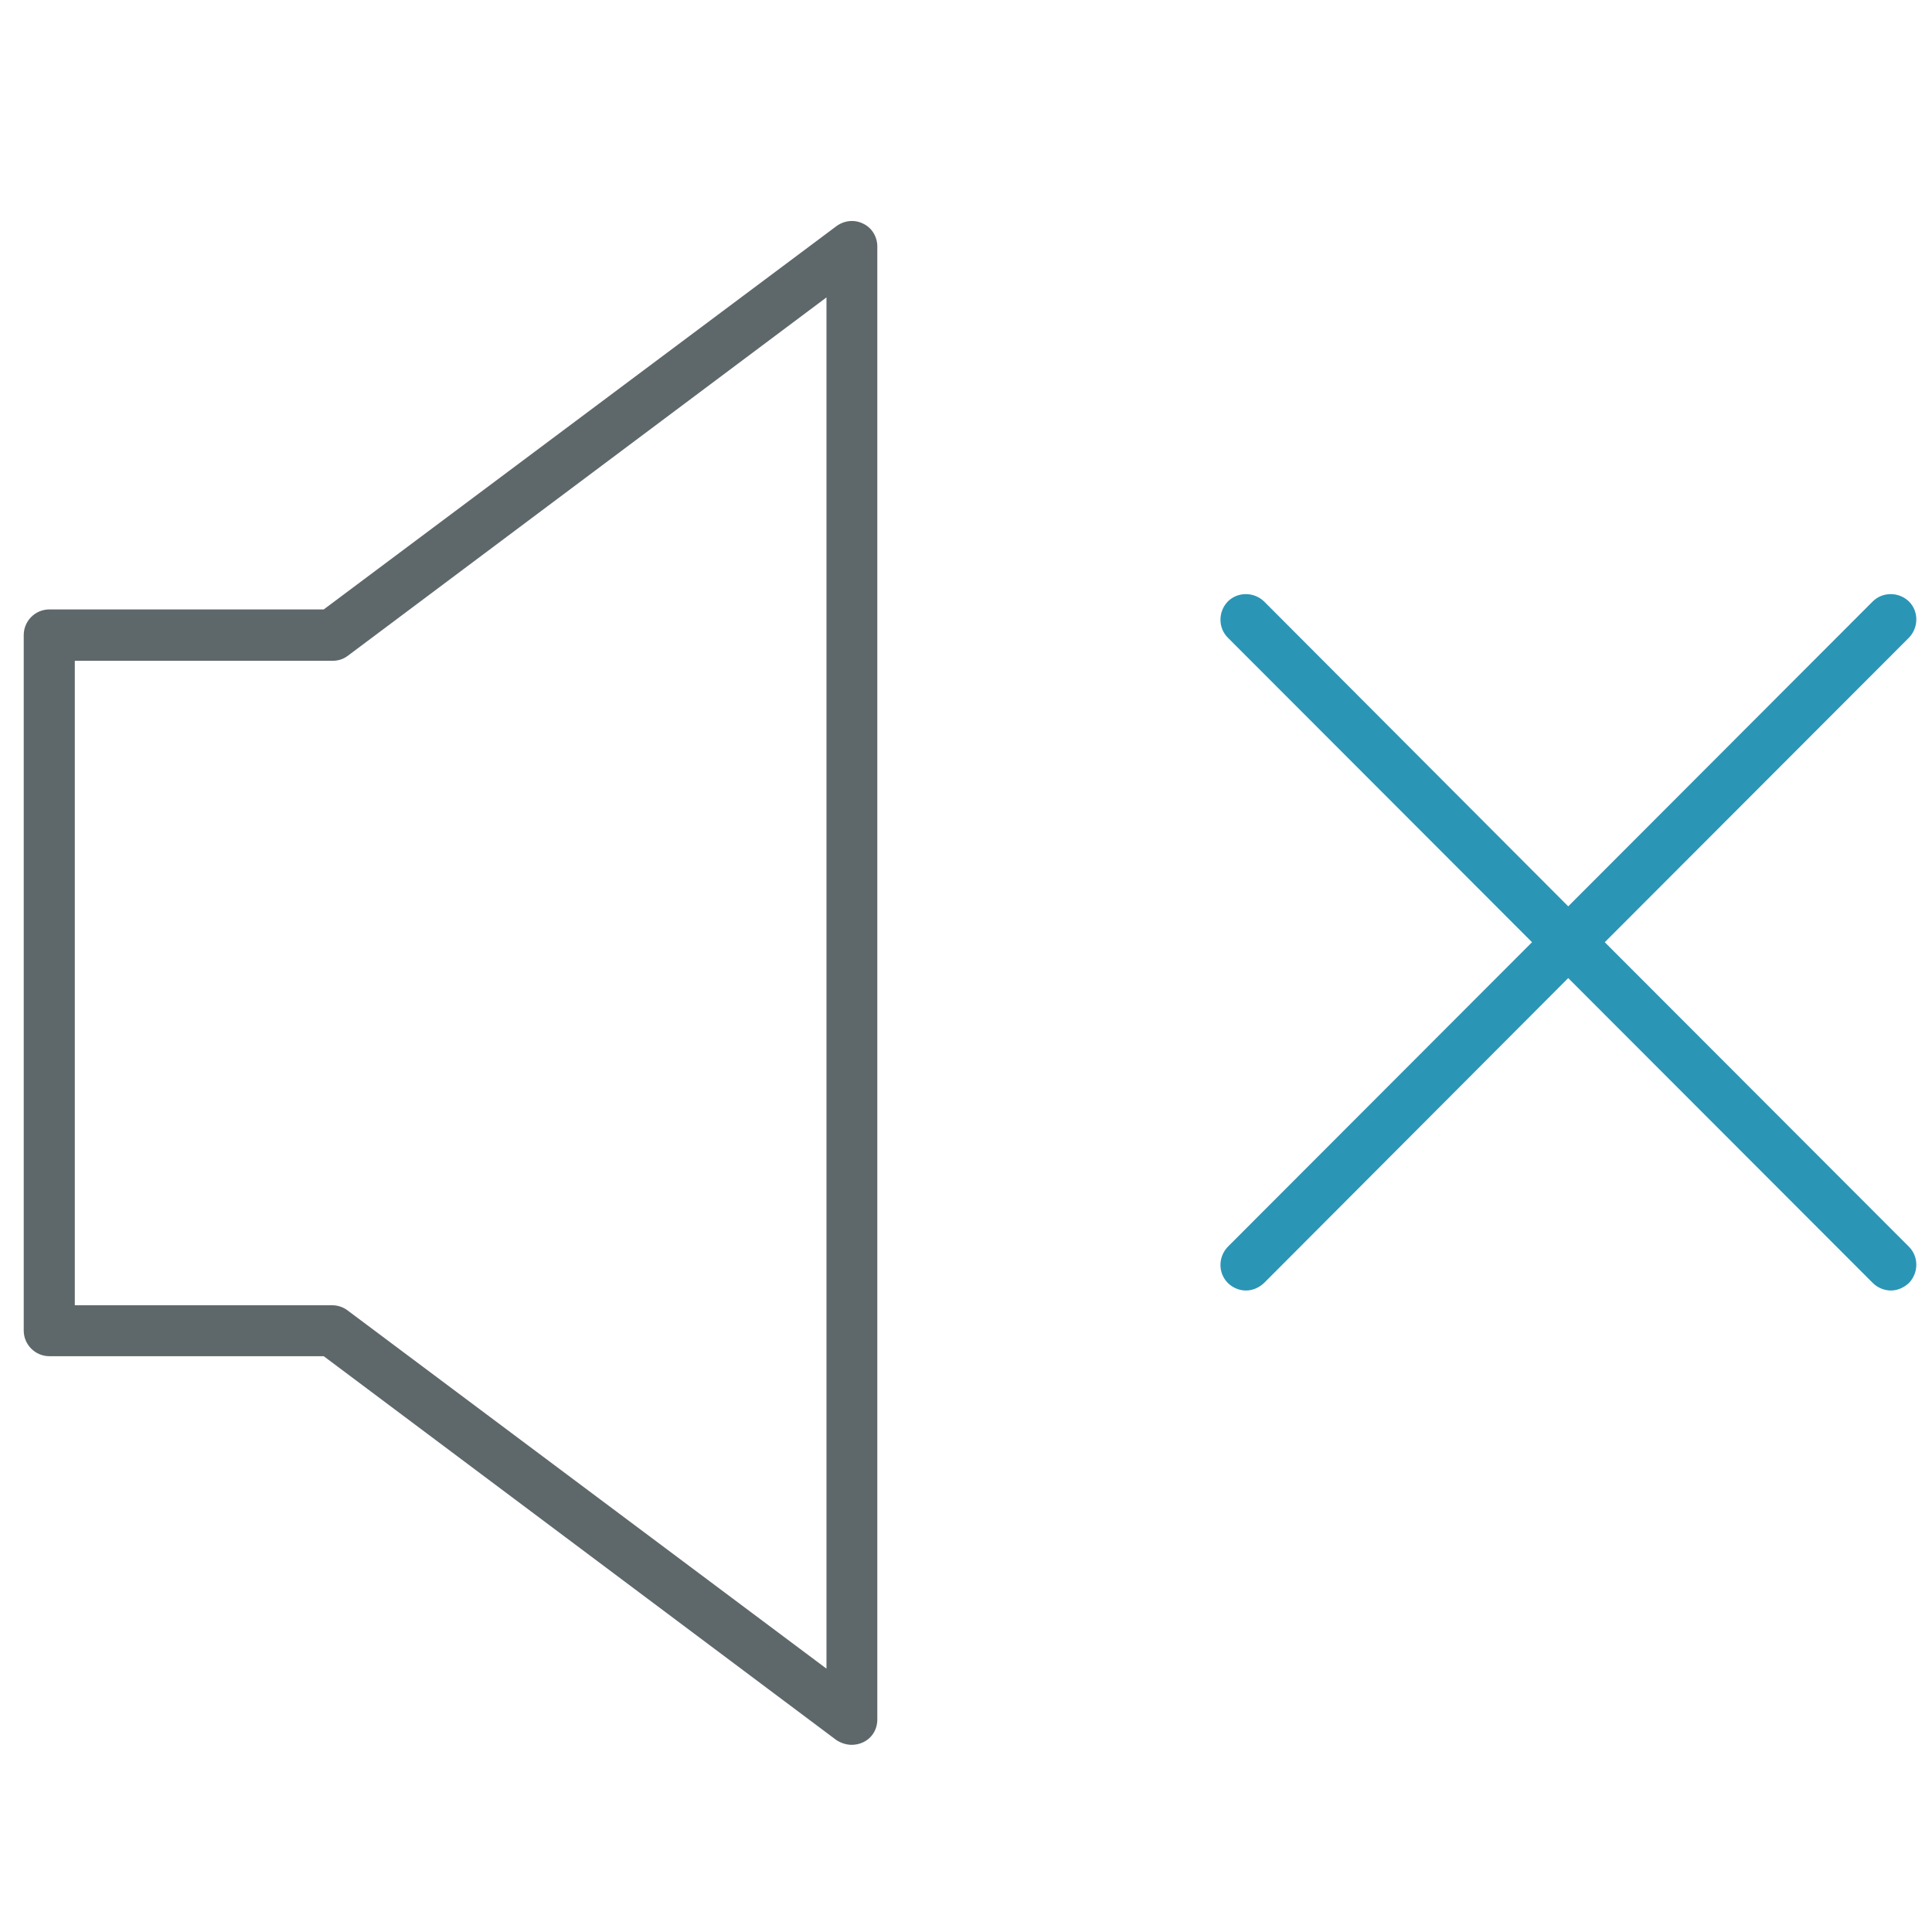 <!-- Generated by IcoMoon.io -->
<svg version="1.1" xmlns="http://www.w3.org/2000/svg" width="32" height="32" viewBox="0 0 32 32">
<title>mute</title>
<path id="svg-ico" fill="#2b95b6" d="M20.637 21.375c-0.106 0-0.219-0.044-0.3-0.125-0.163-0.163-0.163-0.431 0-0.6l5.038-5.044-5.038-5.044c-0.163-0.162-0.163-0.431 0-0.6 0.163-0.162 0.431-0.162 0.6 0l5.331 5.344c0.163 0.162 0.163 0.431 0 0.6l-5.331 5.344c-0.087 0.081-0.194 0.125-0.3 0.125z"></path>
<path id="svg-ico" fill="#2b95b6" d="M31.319 21.375c-0.106 0-0.219-0.044-0.3-0.125l-5.338-5.344c-0.163-0.162-0.163-0.431 0-0.6l5.337-5.344c0.163-0.162 0.431-0.162 0.6 0 0.163 0.162 0.163 0.431 0 0.6l-5.038 5.044 5.038 5.044c0.163 0.163 0.163 0.431 0 0.6-0.087 0.081-0.194 0.125-0.3 0.125z"></path>
<path fill="#5e686b" d="M14.106 28.9c-0.088 0-0.181-0.031-0.256-0.081l-8.488-6.356h-4.544c-0.231 0-0.425-0.188-0.425-0.425v-11.519c0-0.231 0.187-0.425 0.425-0.425h4.544l8.494-6.35c0.131-0.094 0.3-0.112 0.444-0.038 0.144 0.069 0.231 0.219 0.231 0.375v24.4c0 0.163-0.088 0.306-0.231 0.375-0.063 0.031-0.131 0.044-0.194 0.044zM1.238 21.619h4.263c0.094 0 0.181 0.031 0.25 0.081l7.938 5.938v-22.712l-7.931 5.938c-0.075 0.056-0.162 0.081-0.25 0.081h-4.269v10.675z"></path>
</svg>

